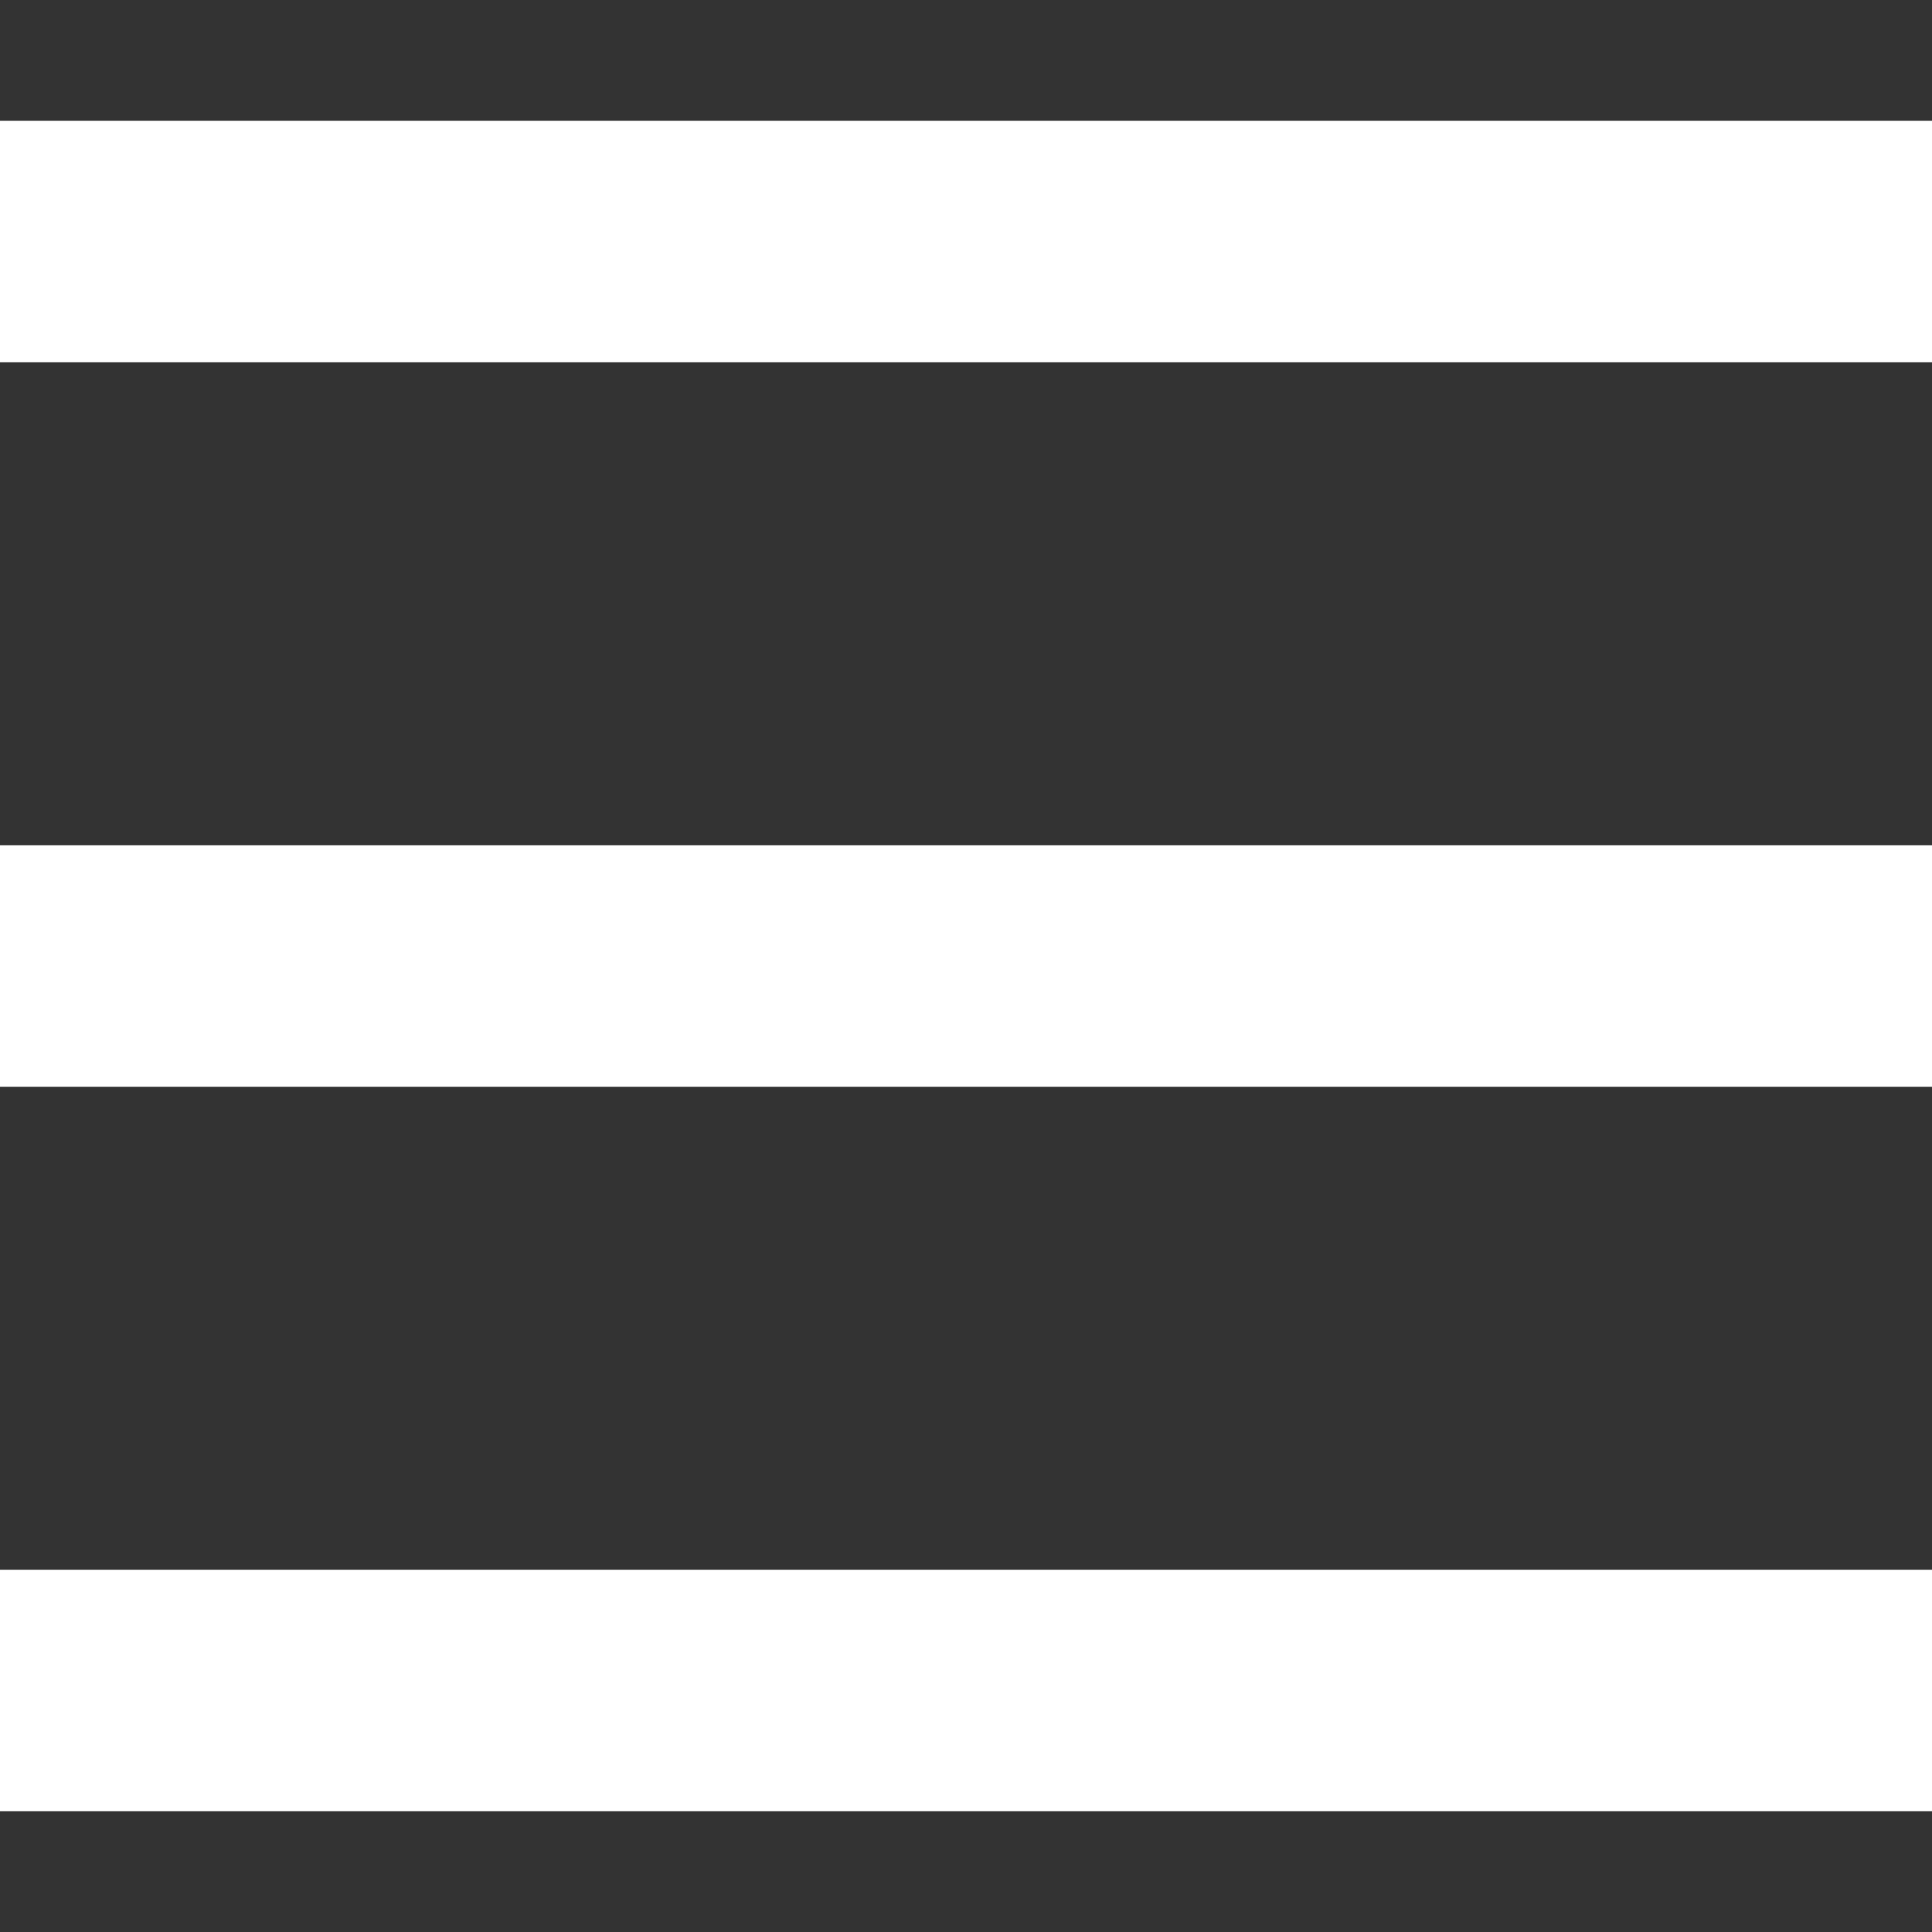 <svg width="41" height="41" fill="none" xmlns="http://www.w3.org/2000/svg"><rect width="100%" height="100%" fill="#333333" stroke="none"/><path d="M41 33.313H0v5.124h41v-5.124zm0-15.375H0v5.125h41v-5.125zm0-15.375H0v5.125h41V2.563z" fill="#fff"/></svg>
